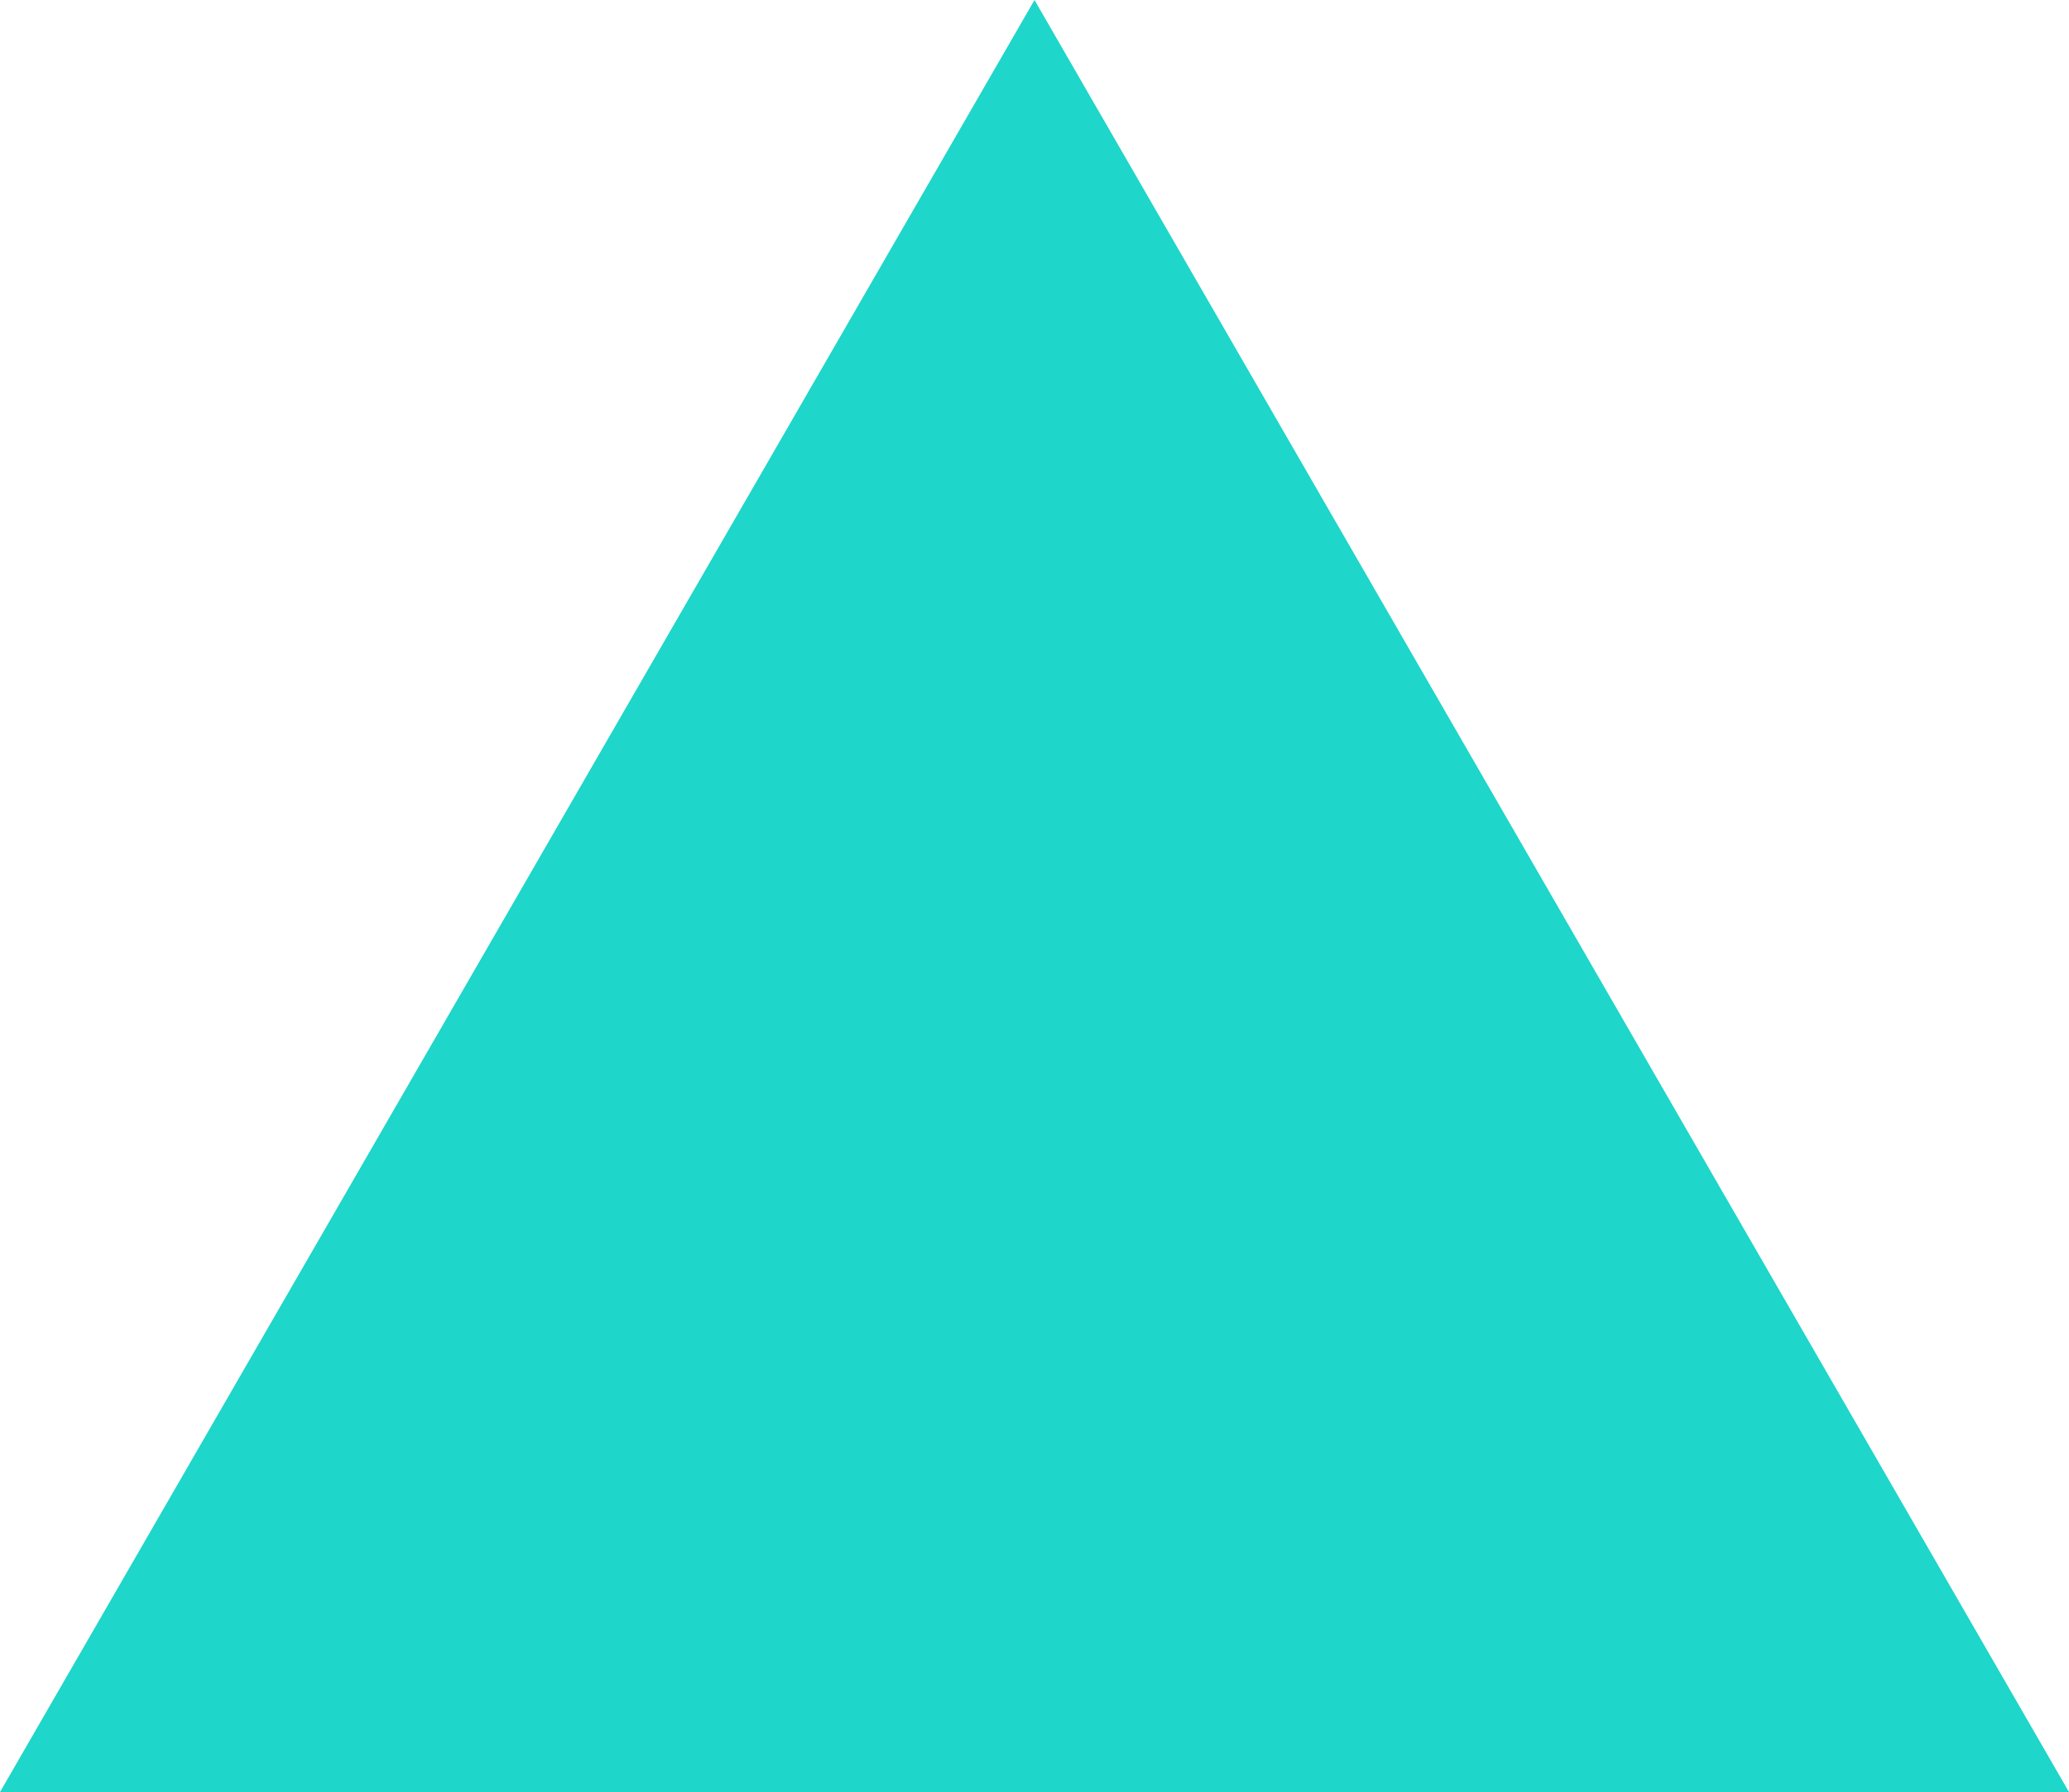 <?xml version="1.0" encoding="iso-8859-1"?>
<!-- Generator: Adobe Illustrator 19.0.1, SVG Export Plug-In . SVG Version: 6.00 Build 0)  -->
<!DOCTYPE svg PUBLIC "-//W3C//DTD SVG 1.1//EN" "http://www.w3.org/Graphics/SVG/1.1/DTD/svg11.dtd">
<svg version="1.1" id="Layer_1" xmlns="http://www.w3.org/2000/svg" xmlns:xlink="http://www.w3.org/1999/xlink" x="0px" y="0px"
	 viewBox="-468.16 130.732 382.851 331.558" style="enable-background:new -468.16 130.732 382.851 331.558;" xml:space="preserve">
<polygon style="fill:#1ED6C9;" points="-468.16,462.29 -276.735,130.732 -85.31,462.29 "/>
</svg>
